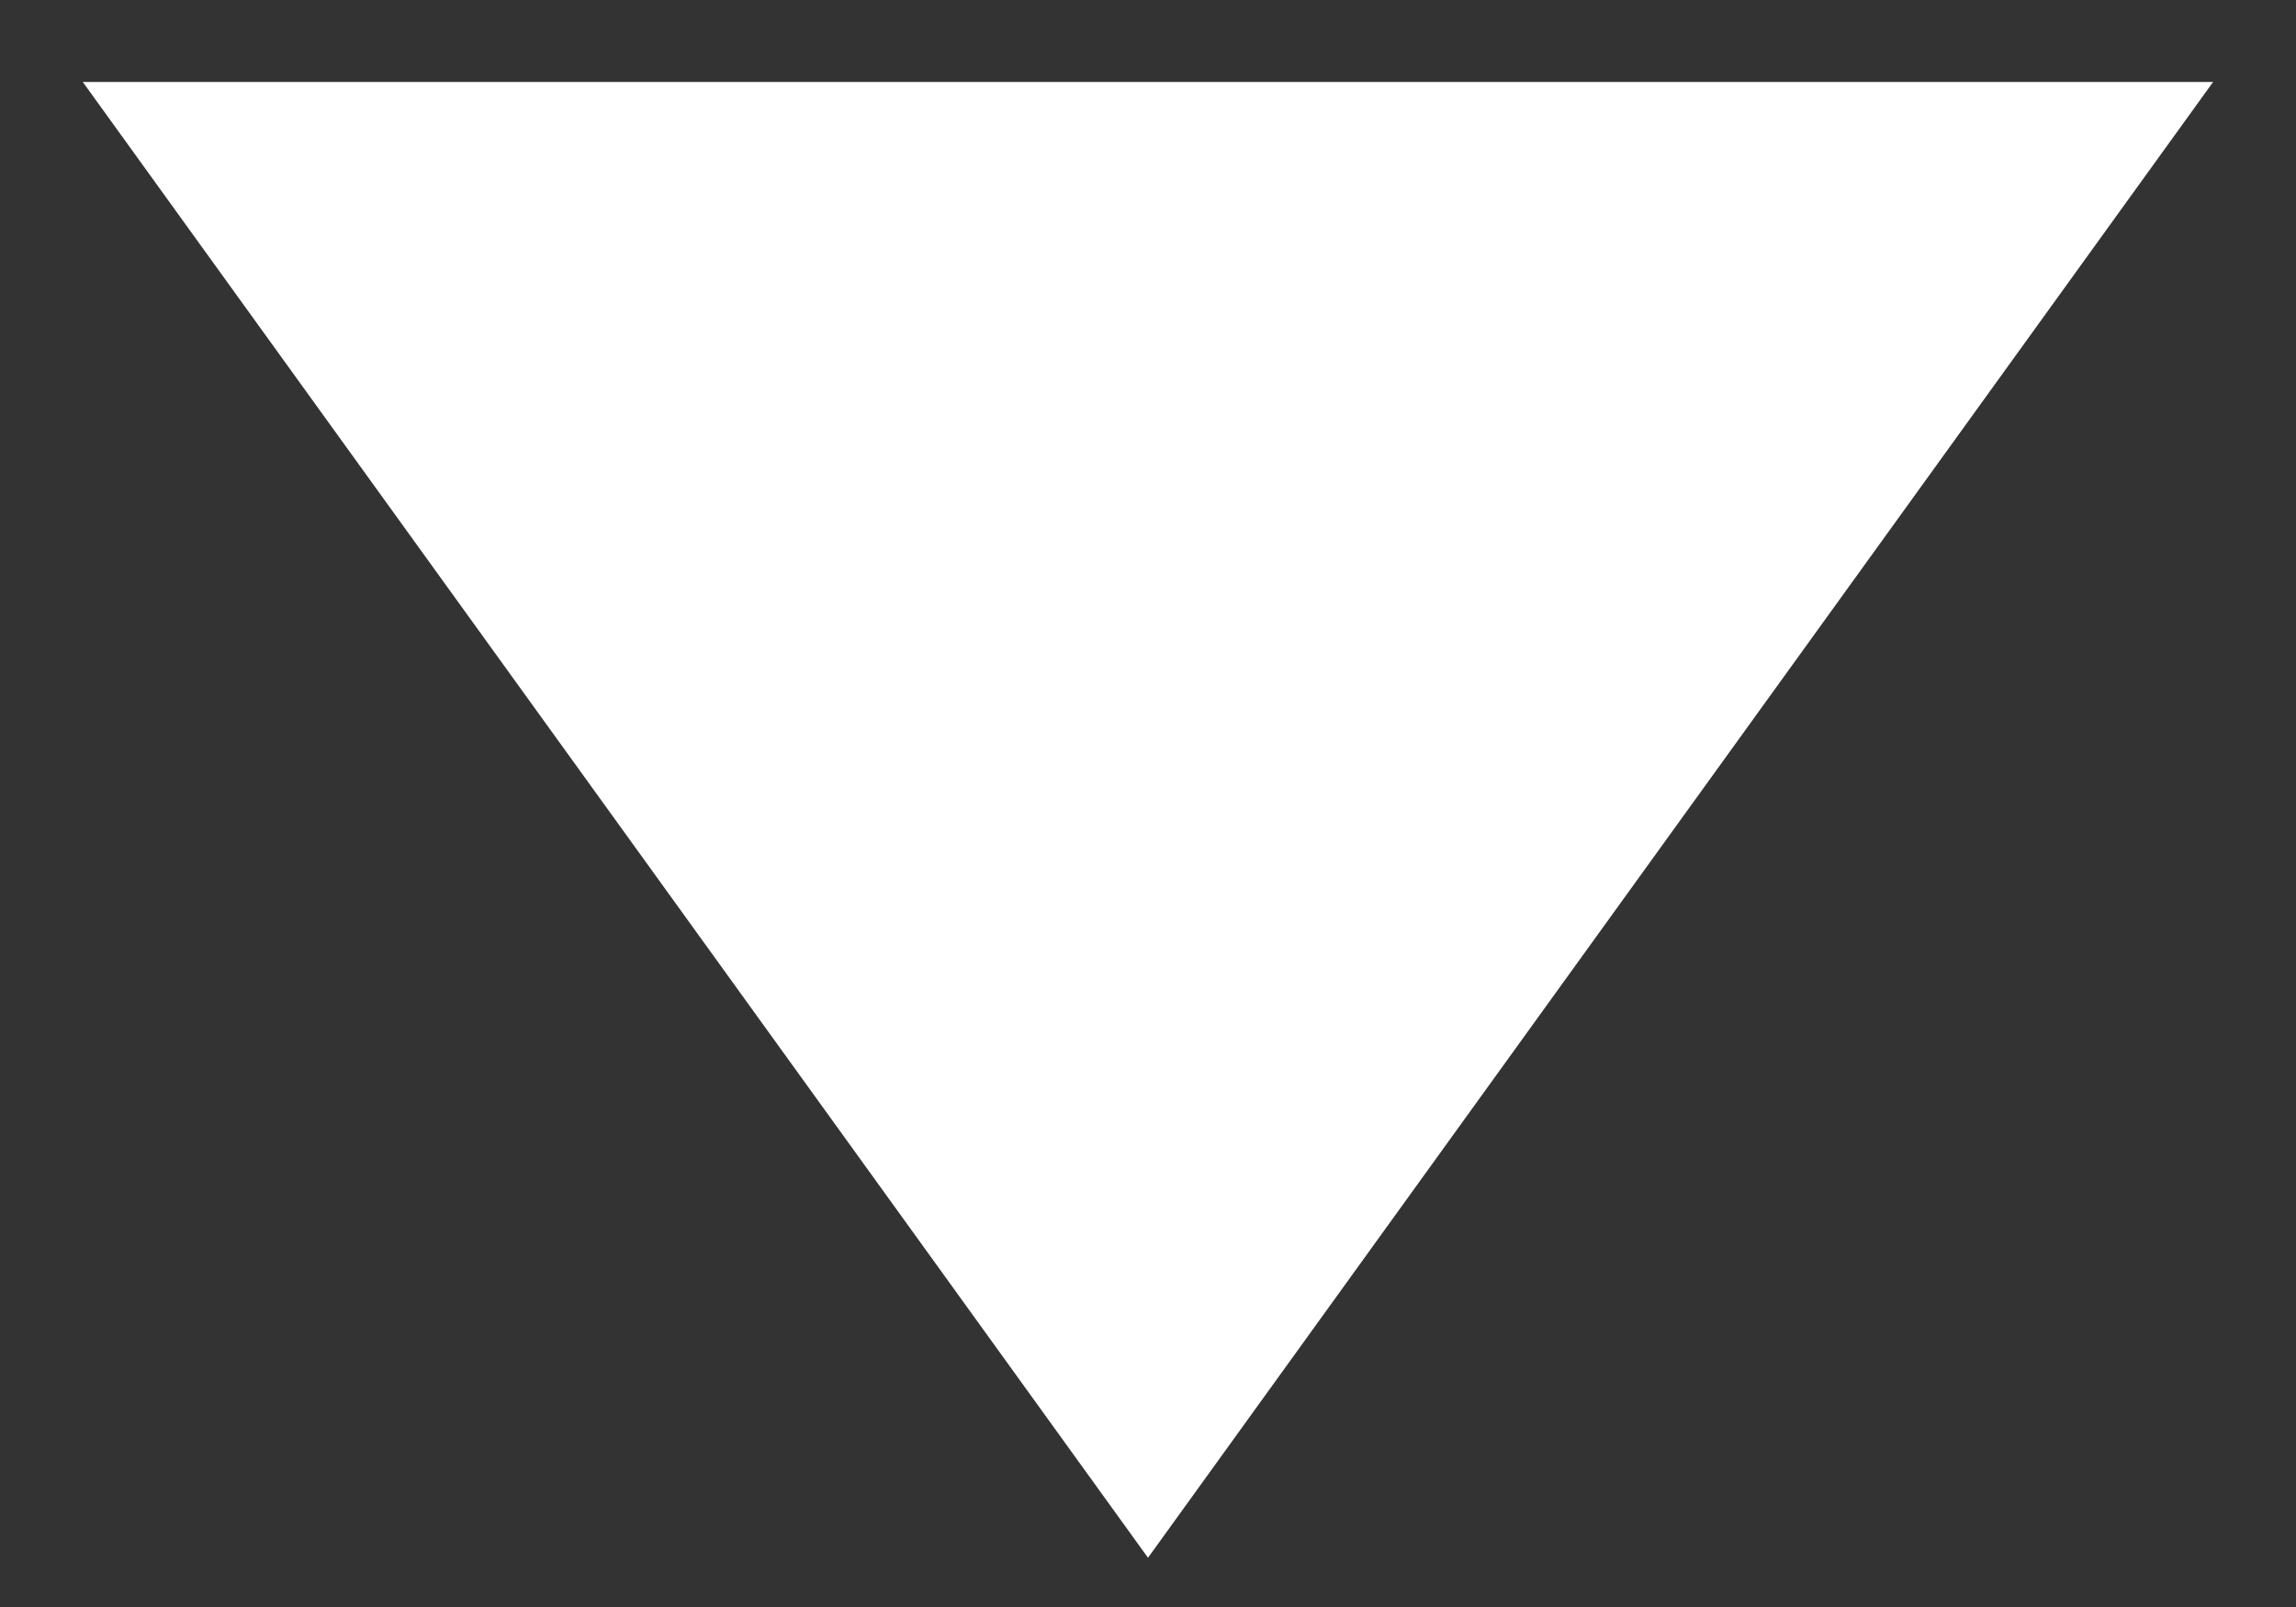 <svg width="20" height="14" viewBox="0 0 20 14" fill="none" xmlns="http://www.w3.org/2000/svg">
<rect x="0" y="0" width="20" height="14" fill="#333333" stroke="none"/>
<path d="M10 13.571L0.721 0.714L19.278 0.714L10 13.571Z" fill="white" stroke="none"/>
</svg>
